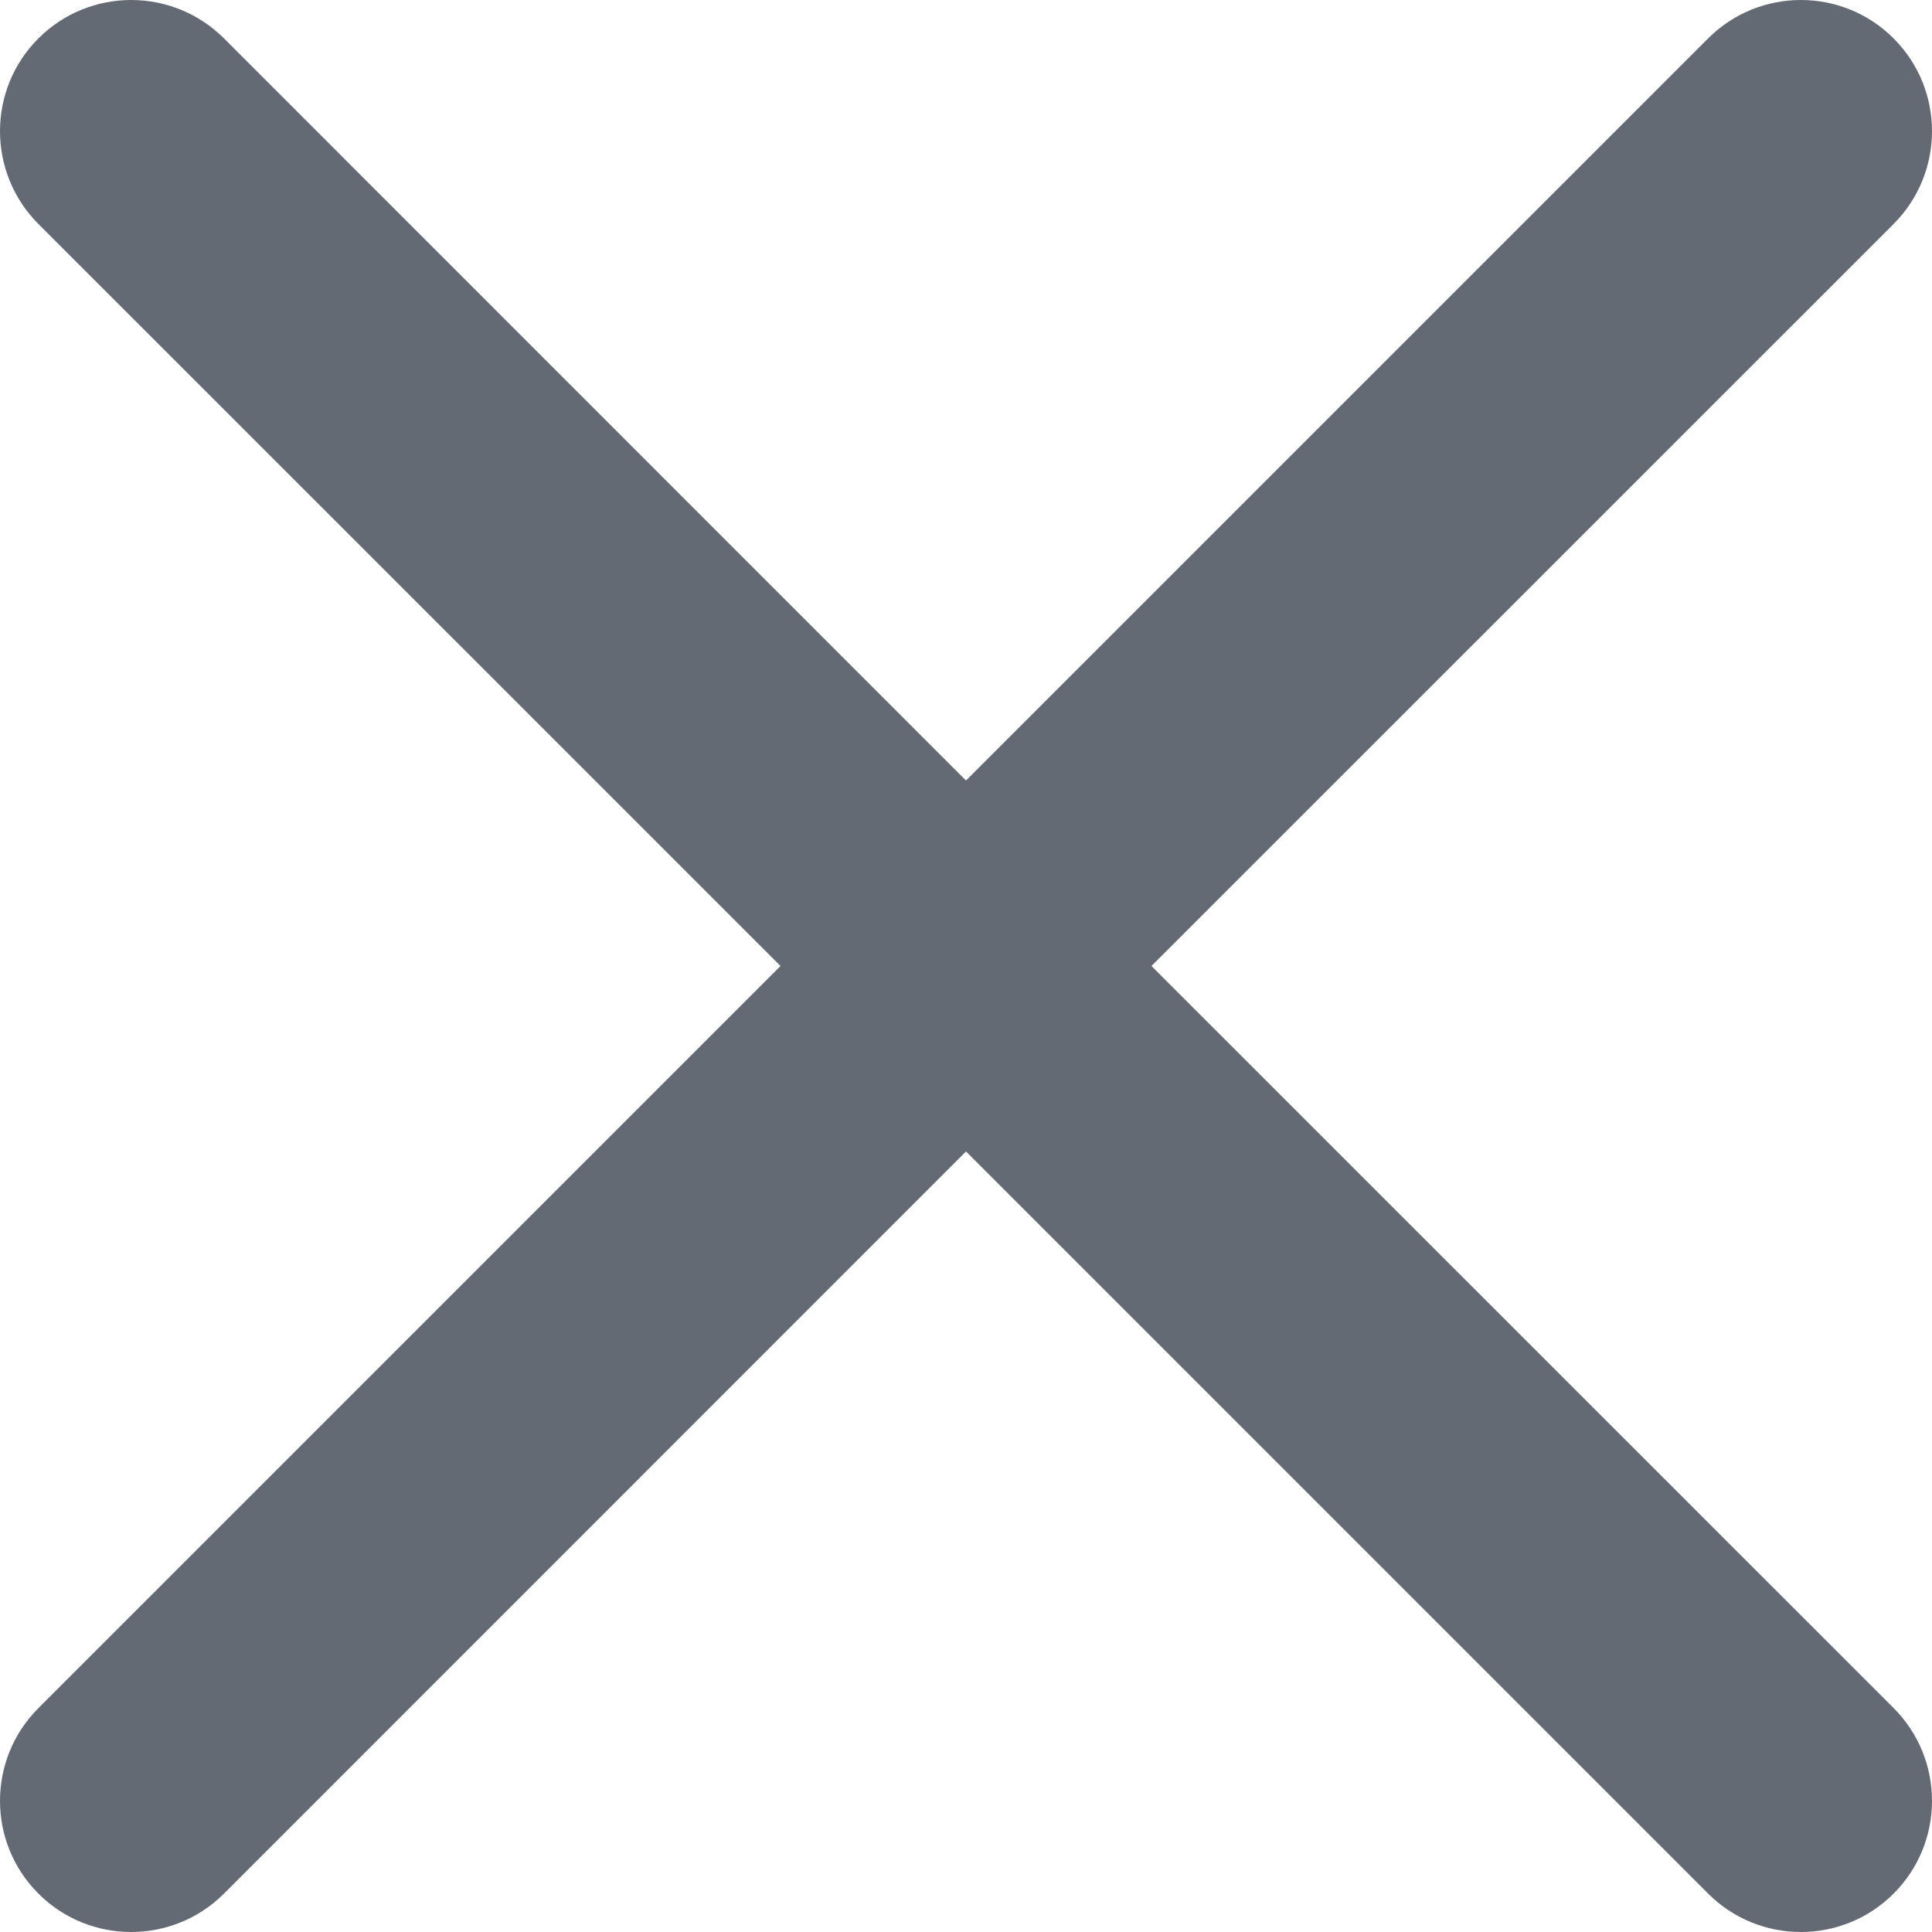 <svg width="16" height="16" viewBox="0 0 16 16" fill="none" xmlns="http://www.w3.org/2000/svg">
<path d="M8 6.464L14.146 0.318C14.57 -0.106 15.258 -0.106 15.682 0.318C16.106 0.742 16.106 1.43 15.682 1.855L9.536 8L15.682 14.145C16.106 14.57 16.106 15.258 15.682 15.682C15.258 16.106 14.57 16.106 14.146 15.682L8 9.536L1.855 15.682C1.43 16.106 0.742 16.106 0.318 15.682C-0.106 15.258 -0.106 14.57 0.318 14.146L6.464 8L0.318 1.855C-0.106 1.43 -0.106 0.742 0.318 0.318C0.742 -0.106 1.43 -0.106 1.855 0.318L8 6.464Z" fill="#646A73"/>
</svg>
